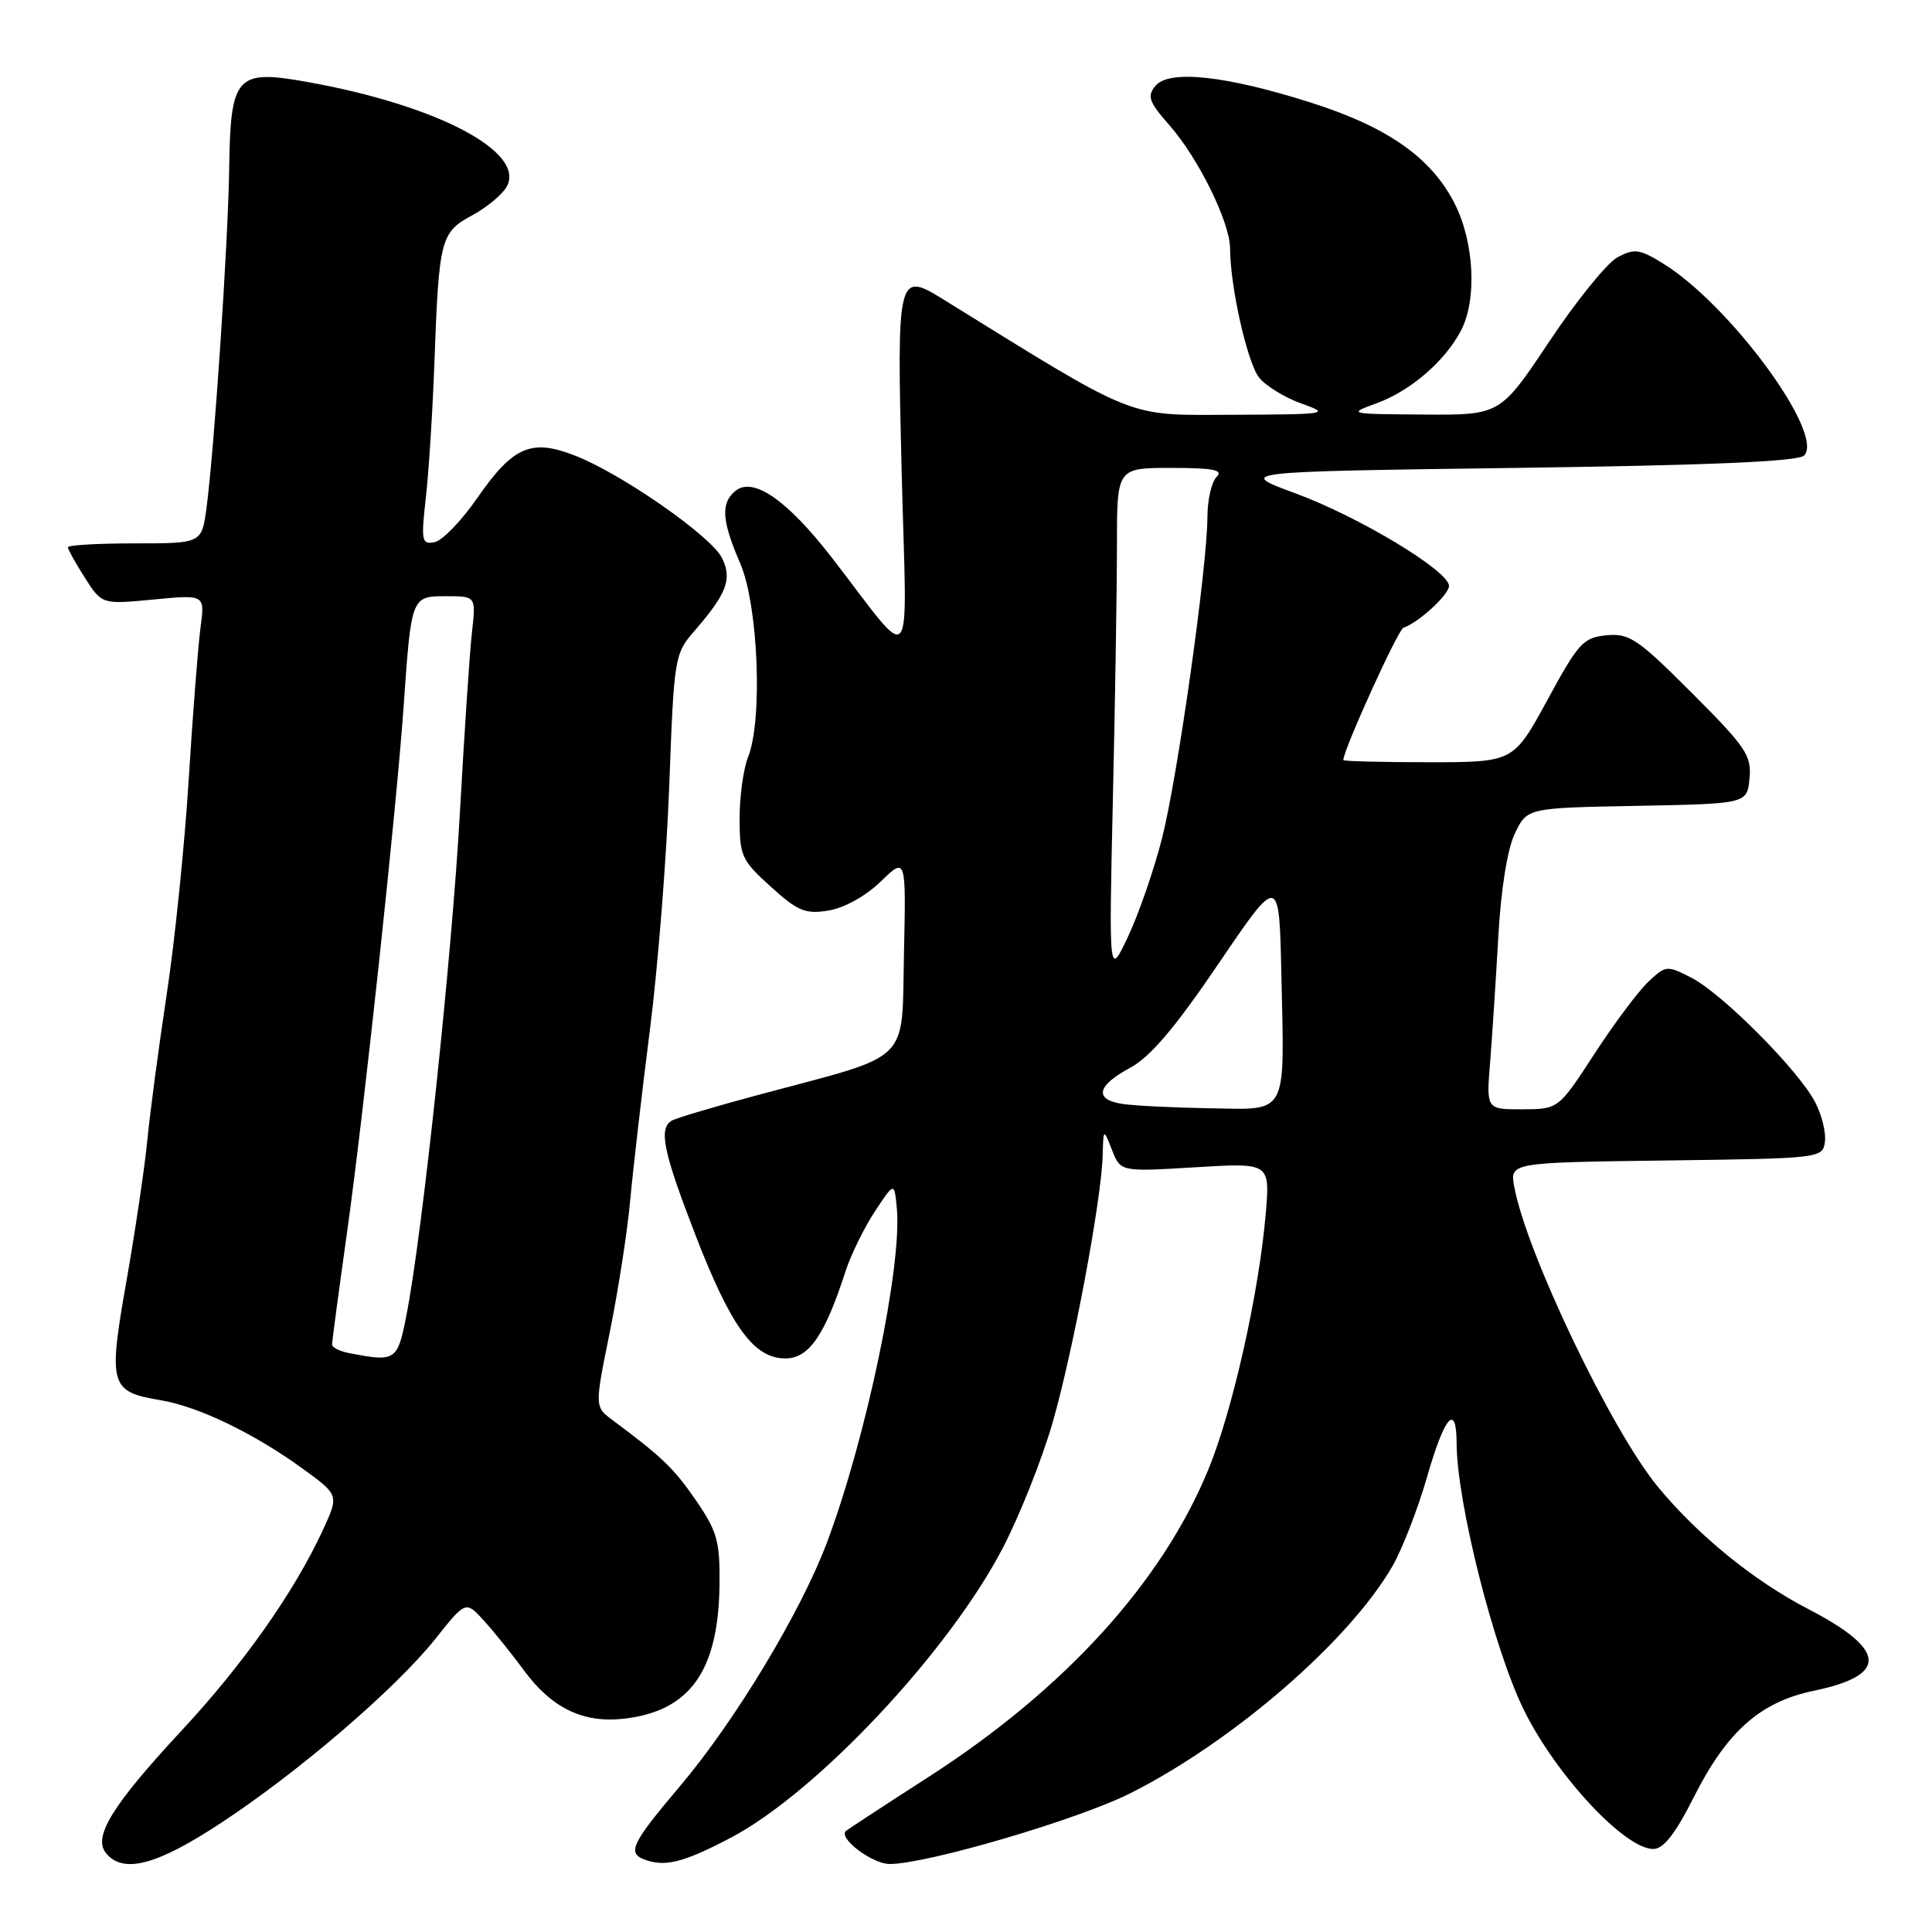 <?xml version="1.0" encoding="UTF-8" standalone="no"?>
<!DOCTYPE svg PUBLIC "-//W3C//DTD SVG 1.1//EN" "http://www.w3.org/Graphics/SVG/1.1/DTD/svg11.dtd" >
<svg xmlns="http://www.w3.org/2000/svg" xmlns:xlink="http://www.w3.org/1999/xlink" version="1.1" viewBox="0 0 256 256">
 <g >
 <path fill="currentColor"
d=" M 29.33 241.52 C 39.69 234.70 52.46 223.73 57.72 217.12 C 61.72 212.09 61.72 212.09 64.17 214.80 C 65.51 216.28 67.85 219.19 69.36 221.25 C 73.06 226.31 77.23 228.35 82.65 227.74 C 91.41 226.75 95.21 221.43 95.34 209.98 C 95.40 204.22 95.04 202.92 92.22 198.81 C 89.27 194.53 87.77 193.09 81.15 188.16 C 78.79 186.41 78.79 186.41 80.81 176.46 C 81.92 170.98 83.14 163.12 83.51 159.00 C 83.89 154.88 85.06 144.75 86.11 136.50 C 87.17 128.25 88.32 113.67 88.68 104.10 C 89.31 87.07 89.38 86.63 92.02 83.60 C 96.31 78.65 97.04 76.72 95.67 73.94 C 94.26 71.06 82.35 62.76 76.17 60.36 C 70.39 58.10 67.98 59.15 63.24 65.99 C 61.15 69.01 58.60 71.65 57.58 71.84 C 55.87 72.17 55.78 71.70 56.43 65.91 C 56.82 62.45 57.33 54.41 57.56 48.06 C 58.16 31.64 58.38 30.79 62.57 28.53 C 64.53 27.47 66.60 25.75 67.16 24.70 C 69.63 20.09 57.86 13.93 40.72 10.86 C 31.31 9.17 30.54 10.01 30.37 22.29 C 30.23 32.09 28.41 59.34 27.37 67.25 C 26.74 72.00 26.74 72.00 17.87 72.00 C 12.99 72.00 9.00 72.23 9.00 72.51 C 9.00 72.80 10.01 74.62 11.25 76.56 C 13.50 80.09 13.50 80.09 20.33 79.44 C 27.16 78.78 27.16 78.78 26.57 83.14 C 26.25 85.54 25.55 94.56 25.01 103.19 C 24.48 111.82 23.17 124.65 22.10 131.69 C 21.03 138.74 19.88 147.43 19.53 151.00 C 19.19 154.57 17.94 162.98 16.77 169.67 C 14.31 183.61 14.54 184.41 21.31 185.54 C 26.32 186.38 33.75 189.97 40.21 194.68 C 44.92 198.11 44.92 198.11 42.75 202.81 C 38.96 210.98 32.27 220.48 24.07 229.30 C 14.85 239.23 12.27 243.42 14.06 245.57 C 16.35 248.33 20.79 247.15 29.33 241.52 Z  M 96.85 243.50 C 108.22 237.51 125.72 218.87 132.86 205.14 C 135.08 200.89 138.04 193.44 139.45 188.59 C 142.16 179.22 145.93 159.15 146.11 153.12 C 146.21 149.50 146.21 149.50 147.35 152.39 C 148.48 155.27 148.48 155.27 158.38 154.67 C 168.28 154.07 168.28 154.07 167.72 160.78 C 166.83 171.29 163.32 186.95 160.10 194.75 C 153.93 209.72 141.06 223.86 123.00 235.48 C 117.22 239.20 112.32 242.41 112.09 242.61 C 111.04 243.57 115.60 247.00 117.90 246.99 C 122.87 246.98 142.85 241.10 149.77 237.62 C 163.40 230.75 178.75 217.47 184.48 207.57 C 185.78 205.33 187.85 200.01 189.08 195.75 C 191.42 187.59 192.99 185.80 193.01 191.25 C 193.04 199.10 197.96 218.57 201.95 226.64 C 206.24 235.29 215.29 245.00 219.07 245.00 C 220.42 245.00 221.97 243.02 224.42 238.17 C 228.82 229.42 233.23 225.51 240.36 224.03 C 250.26 221.97 250.01 218.60 239.57 213.19 C 232.39 209.47 224.96 203.42 219.67 197.00 C 213.52 189.55 202.27 166.03 200.65 157.27 C 200.06 154.04 200.06 154.04 220.78 153.77 C 241.22 153.50 241.50 153.47 241.81 151.32 C 241.98 150.12 241.41 147.75 240.53 146.07 C 238.37 141.87 228.25 131.69 224.15 129.57 C 220.88 127.89 220.74 127.90 218.42 130.08 C 217.11 131.31 213.89 135.61 211.27 139.64 C 206.50 146.97 206.50 146.97 201.72 146.99 C 196.94 147.00 196.94 147.00 197.45 140.75 C 197.72 137.31 198.21 129.85 198.53 124.18 C 198.88 117.82 199.73 112.55 200.72 110.45 C 202.35 107.05 202.35 107.05 216.92 106.78 C 231.50 106.50 231.50 106.50 231.82 103.14 C 232.11 100.11 231.36 99.00 224.18 91.82 C 217.01 84.64 215.89 83.89 212.87 84.18 C 209.80 84.47 209.14 85.19 205.04 92.75 C 200.55 101.00 200.55 101.00 189.28 101.00 C 183.07 101.00 178.00 100.87 178.00 100.71 C 178.00 99.37 185.24 83.43 185.96 83.18 C 187.96 82.51 192.00 78.80 192.00 77.64 C 192.00 75.66 180.11 68.49 171.68 65.38 C 163.86 62.50 163.86 62.50 200.88 62.00 C 226.72 61.65 238.25 61.15 239.05 60.36 C 241.84 57.55 229.27 40.42 220.39 34.93 C 217.25 32.99 216.56 32.90 214.33 34.09 C 212.95 34.83 208.89 39.84 205.31 45.22 C 198.79 55.00 198.79 55.00 188.65 54.93 C 178.58 54.86 178.53 54.85 182.47 53.41 C 186.93 51.77 191.48 47.84 193.59 43.80 C 195.73 39.70 195.35 32.12 192.75 26.98 C 189.68 20.91 183.88 16.83 173.71 13.60 C 162.47 10.02 154.91 9.20 153.11 11.37 C 151.96 12.75 152.23 13.50 155.02 16.67 C 158.82 21.01 162.98 29.47 162.99 32.92 C 163.01 38.04 165.29 48.13 166.86 50.06 C 167.76 51.17 170.30 52.71 172.50 53.49 C 176.33 54.85 175.94 54.91 163.33 54.96 C 149.05 55.00 151.05 55.80 124.96 39.65 C 118.94 35.92 118.82 36.40 119.48 62.74 C 120.16 89.78 121.39 88.31 110.19 73.85 C 104.28 66.22 99.77 63.12 97.43 65.06 C 95.48 66.68 95.63 68.98 98.09 74.67 C 100.47 80.19 101.09 95.41 99.12 100.32 C 98.51 101.86 98.00 105.52 98.00 108.45 C 98.00 113.41 98.28 114.02 102.13 117.49 C 105.71 120.74 106.71 121.15 109.79 120.65 C 111.87 120.31 114.72 118.73 116.70 116.81 C 120.06 113.55 120.06 113.55 119.78 126.37 C 119.46 141.12 121.02 139.59 100.74 145.01 C 94.83 146.59 89.54 148.17 88.99 148.50 C 87.26 149.57 87.89 152.62 92.08 163.47 C 96.85 175.82 99.88 180.00 104.07 180.00 C 107.18 180.00 109.30 176.93 112.02 168.50 C 112.73 166.30 114.48 162.72 115.91 160.55 C 118.50 156.61 118.50 156.61 118.83 160.04 C 119.57 167.66 114.78 190.56 109.55 204.46 C 106.09 213.64 97.38 228.08 90.09 236.69 C 83.80 244.12 83.12 245.48 85.25 246.34 C 88.01 247.45 90.50 246.84 96.85 243.50 Z  M 46.25 179.29 C 45.01 179.06 44.00 178.54 44.00 178.15 C 44.00 177.76 44.88 171.16 45.96 163.47 C 48.18 147.73 52.54 107.15 53.49 93.50 C 54.50 79.02 54.51 79.00 59.11 79.00 C 63.07 79.00 63.07 79.00 62.54 83.75 C 62.24 86.36 61.53 97.05 60.95 107.50 C 59.90 126.52 55.98 163.44 53.86 174.25 C 52.67 180.34 52.45 180.49 46.25 179.29 Z  M 148.75 146.28 C 144.94 145.71 145.32 143.87 149.73 141.50 C 152.42 140.05 155.67 136.23 161.47 127.68 C 169.50 115.85 169.50 115.85 169.79 129.18 C 170.20 148.09 170.77 147.03 160.23 146.85 C 155.43 146.77 150.26 146.51 148.75 146.28 Z  M 147.46 106.00 C 147.76 93.07 148.00 77.89 148.00 72.25 C 148.00 62.00 148.00 62.00 155.20 62.00 C 160.80 62.00 162.13 62.27 161.20 63.20 C 160.54 63.86 160.00 66.22 159.99 68.45 C 159.98 75.07 156.05 102.91 153.98 111.06 C 152.92 115.22 150.90 121.07 149.49 124.06 C 146.93 129.50 146.93 129.50 147.46 106.00 Z "/>
</g>
</svg>